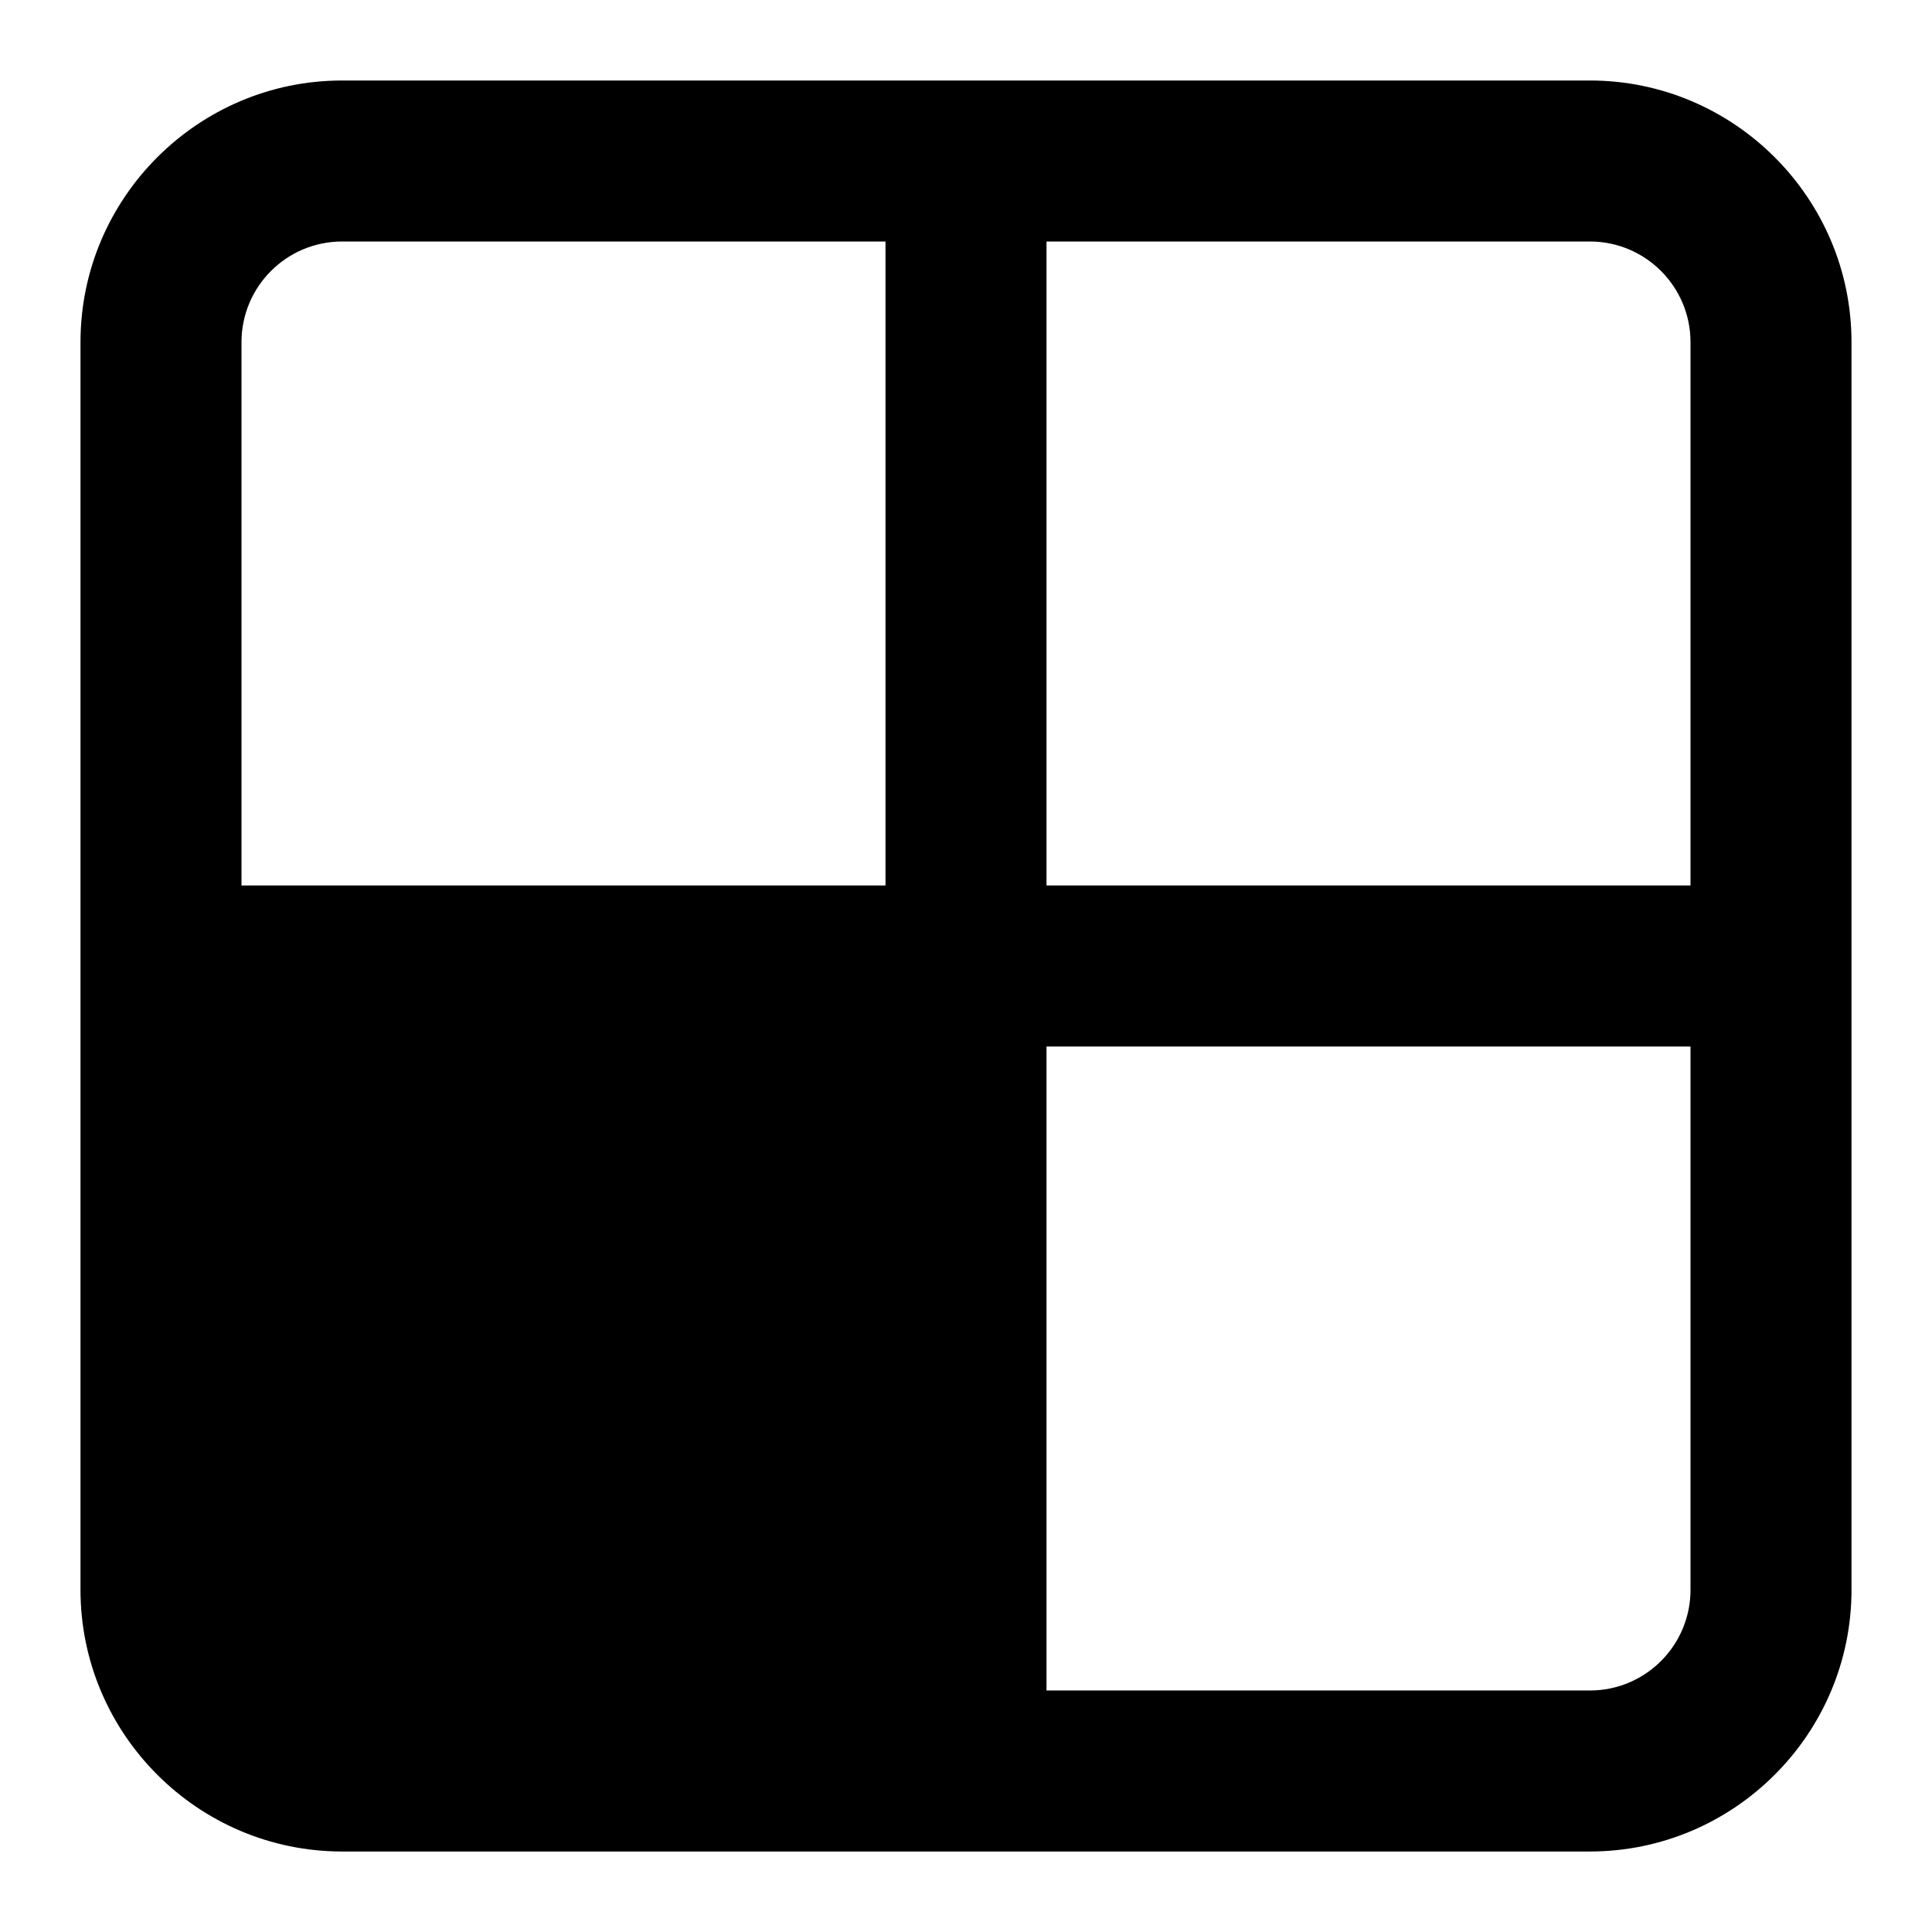 <?xml version="1.0" encoding="UTF-8"?><svg id="a" xmlns="http://www.w3.org/2000/svg" width="24" height="24" viewBox="0 0 24 24"><path d="M19.75,1H4.25c-1.79,0-3.25,1.46-3.25,3.25v15.5c0,1.79,1.46,3.25,3.25,3.25h15.5c1.79,0,3.25-1.46,3.25-3.25V4.25c0-1.79-1.46-3.25-3.25-3.25ZM3,11V4.25c0-.69,.56-1.25,1.25-1.25h6.75V11H3Zm18,8.75c0,.69-.56,1.25-1.25,1.25h-6.75V13h8v6.75Zm0-8.75H13V3h6.75c.69,0,1.25,.56,1.25,1.25v6.75Z"/></svg>